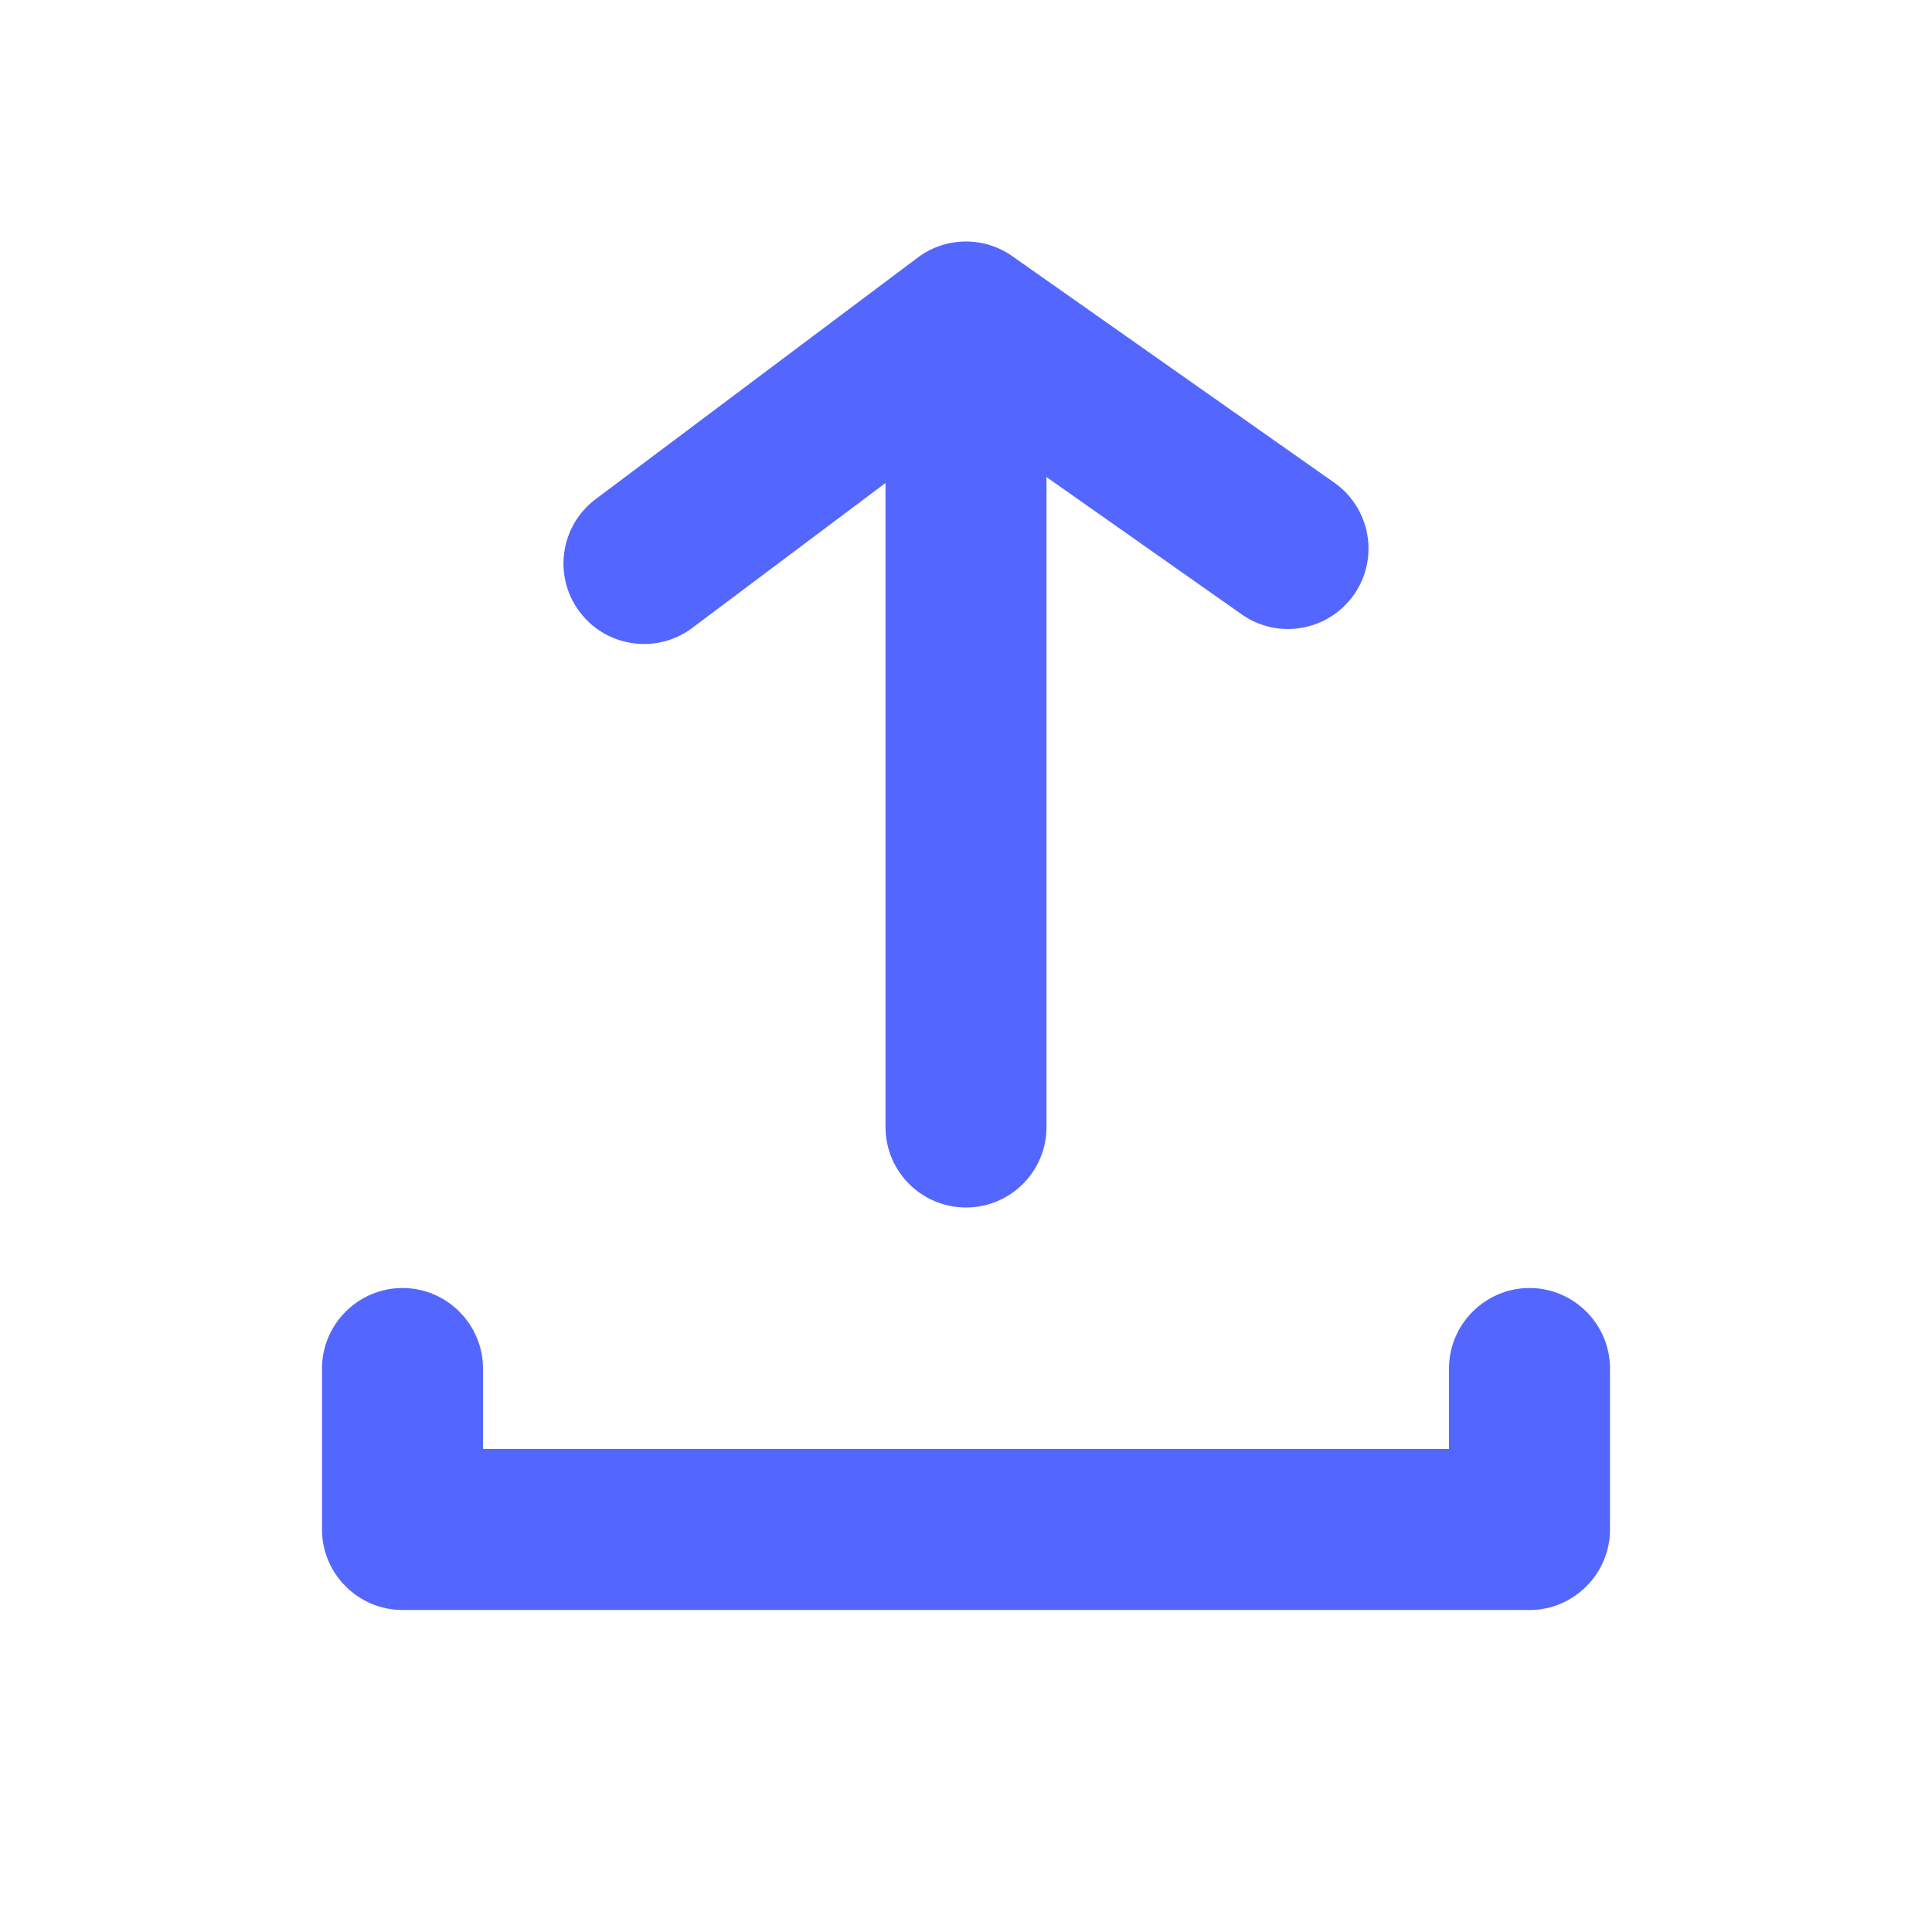 <svg width="24" height="24" viewBox="0 0 24 24" fill="none" xmlns="http://www.w3.org/2000/svg">
<g id="Property 1=Withdrawn, Property 2=On">
<path id="Mask" fill-rule="evenodd" clip-rule="evenodd" d="M8.001 8C7.696 8 7.397 7.862 7.2 7.6C6.868 7.158 6.958 6.531 7.4 6.2L11.4 3.2C11.746 2.94 12.222 2.933 12.575 3.182L16.575 5.996C17.027 6.314 17.136 6.938 16.818 7.389C16.5 7.84 15.877 7.95 15.425 7.632L12.997 5.924C12.999 5.949 13 5.974 13 6V14C13 14.552 12.553 15 12 15C11.447 15 11 14.552 11 14V6L8.6 7.8C8.42 7.935 8.21 8 8.001 8ZM18 18V17C18 16.45 18.45 16 19 16C19.55 16 20 16.45 20 17V19C20 19.55 19.55 20 19 20H5C4.45 20 4 19.55 4 19V17C4 16.45 4.45 16 5 16C5.55 16 6 16.45 6 17V18H18Z" fill="#5367FF"/>
</g>
</svg>
